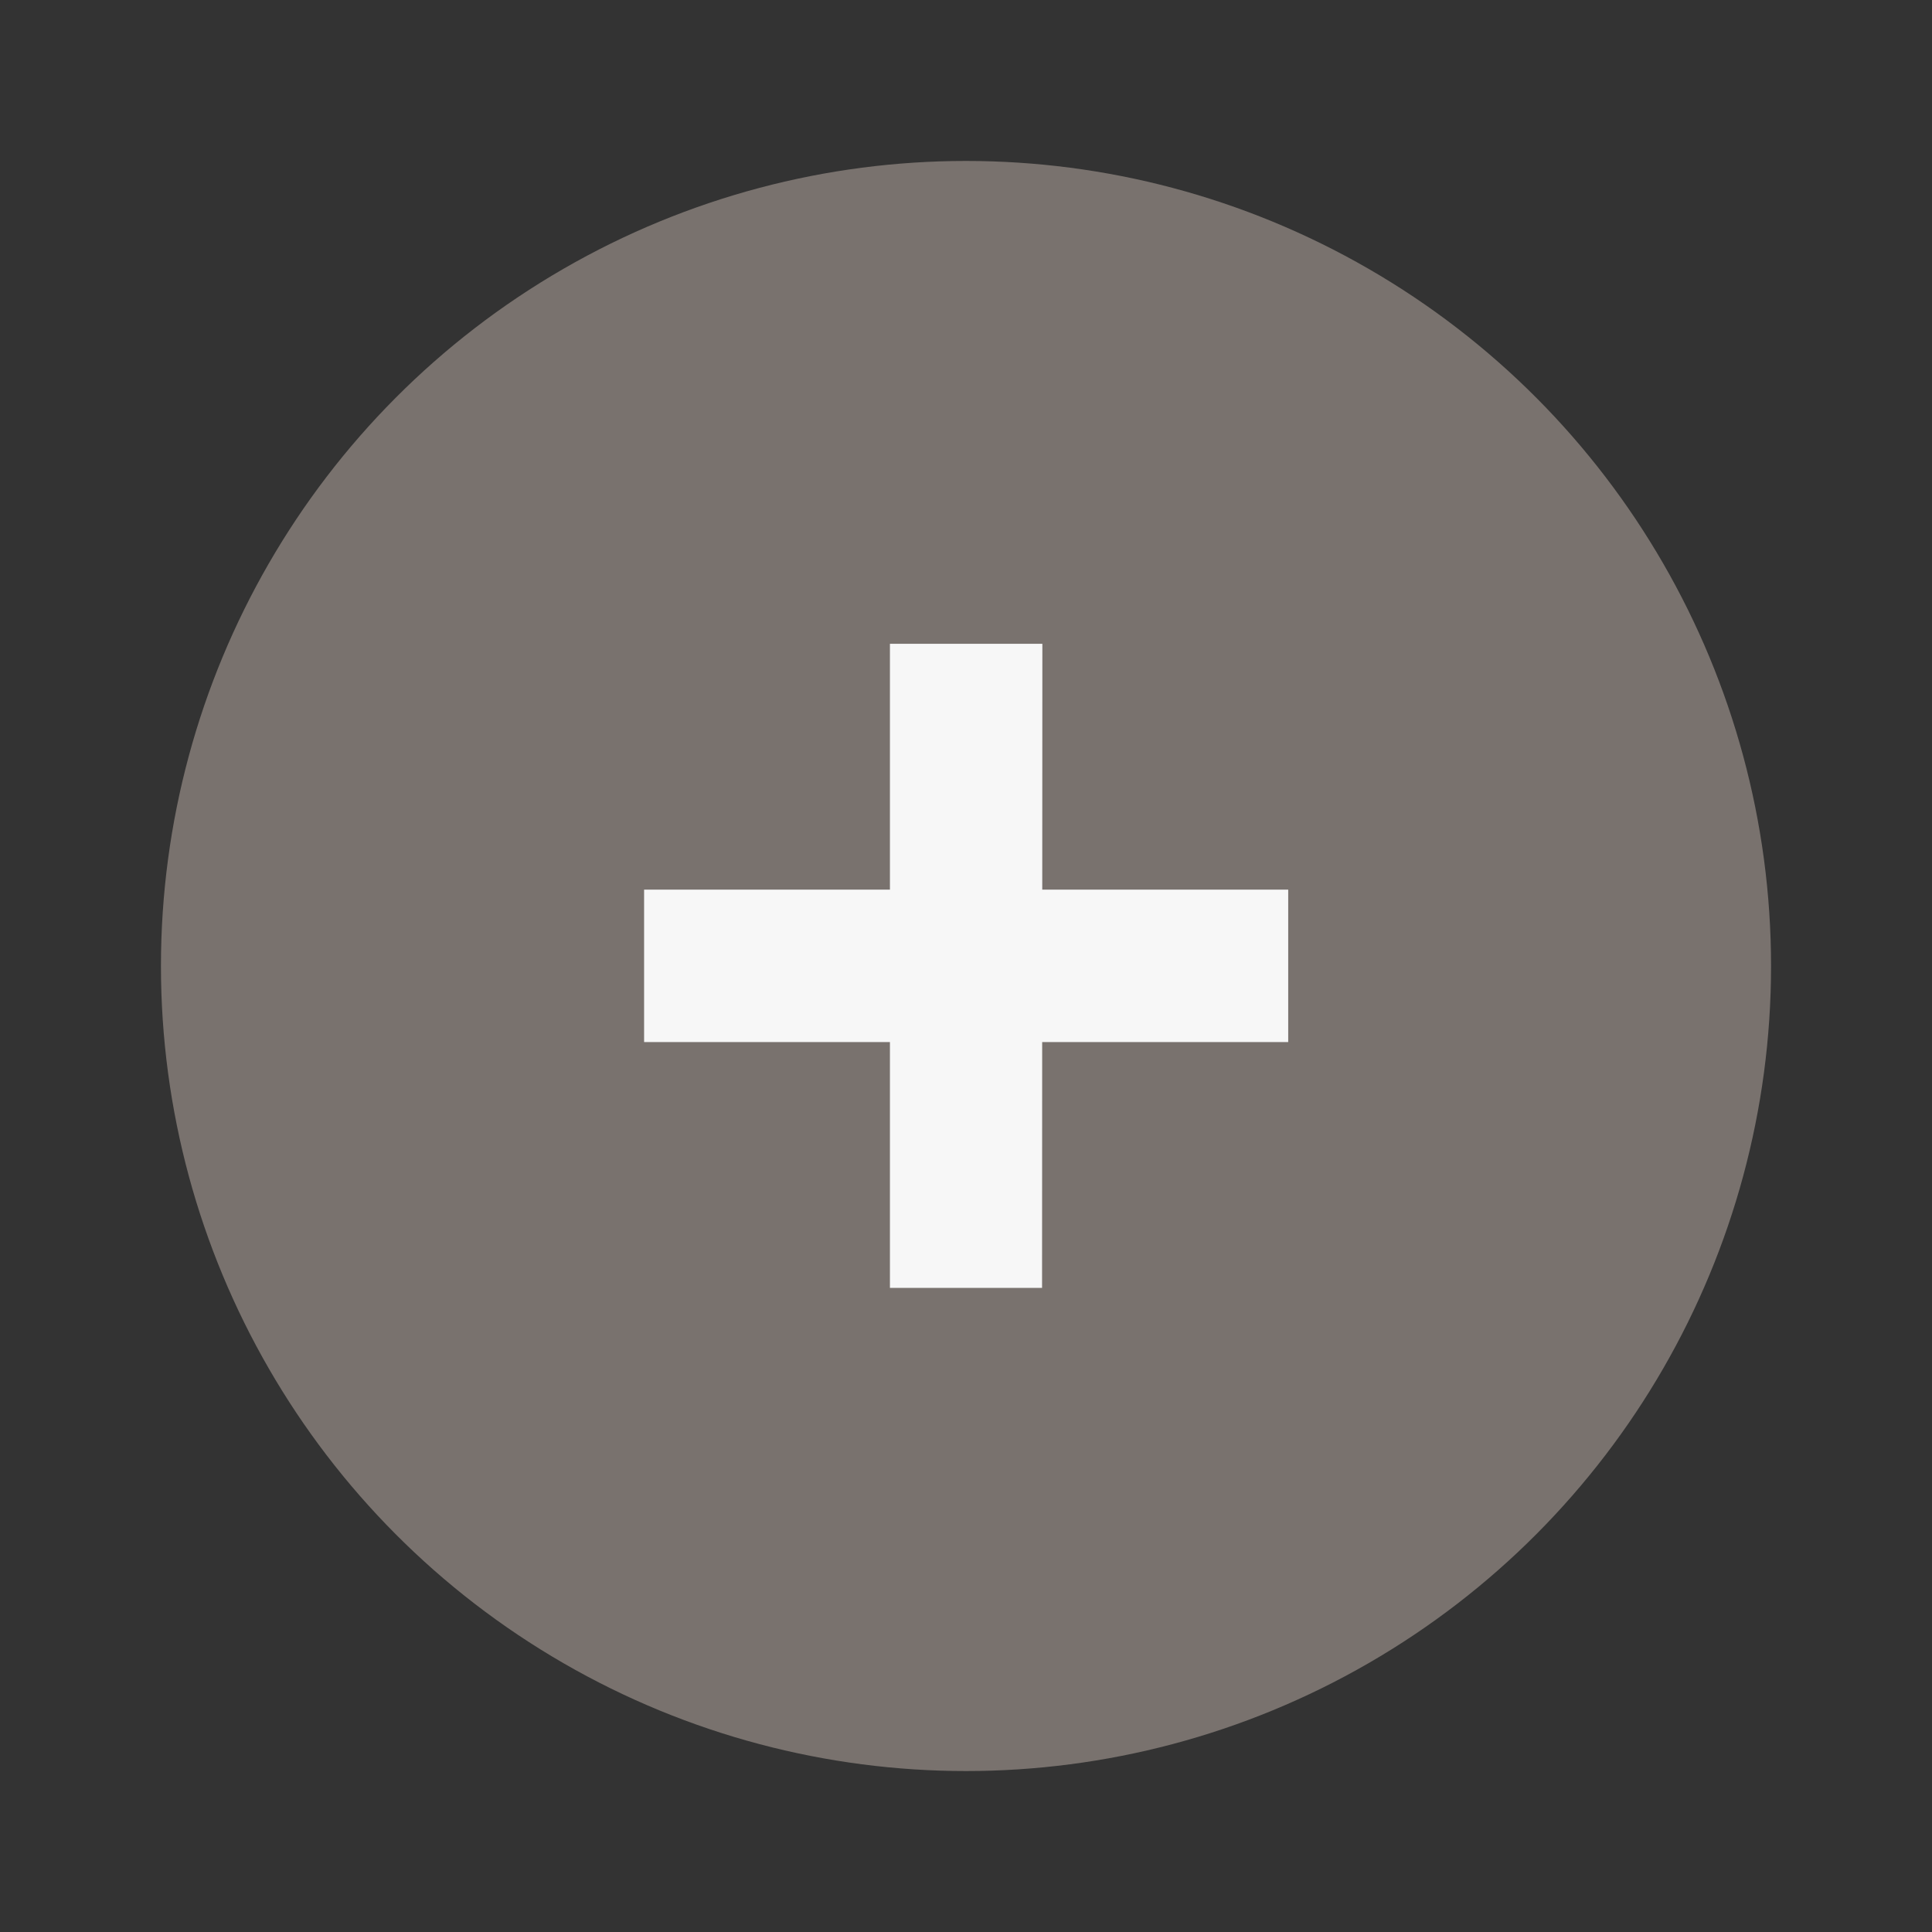 <?xml version="1.0" encoding="UTF-8" standalone="no"?>
<svg
   width="24"
   height="24"
   viewBox="0 0 6.35 6.35"
   version="1.1"
   id="svg14"
   sodipodi:docname="maximize_focused_prelight.svg"
   inkscape:version="1.1.1 (3bf5ae0d25, 2021-09-20)"
   xmlns:inkscape="http://www.inkscape.org/namespaces/inkscape"
   xmlns:sodipodi="http://sodipodi.sourceforge.net/DTD/sodipodi-0.dtd"
   xmlns="http://www.w3.org/2000/svg"
   xmlns:svg="http://www.w3.org/2000/svg">
  <rect x="0" y="0" width="6.35" height="6.35" fill="#333333" stroke="none"/>
  <defs
     id="defs18" />
  <sodipodi:namedview
     id="namedview16"
     pagecolor="#ffffff"
     bordercolor="#666666"
     borderopacity="1.0"
     inkscape:pageshadow="2"
     inkscape:pageopacity="0.0"
     inkscape:pagecheckerboard="0"
     showgrid="false"
     inkscape:zoom="29.958333"
     inkscape:cx="10.94854"
     inkscape:cy="12.100139"
     inkscape:window-width="1741"
     inkscape:window-height="1015"
     inkscape:window-x="817"
     inkscape:window-y="362"
     inkscape:window-maximized="0"
     inkscape:current-layer="g12" />
  <g
     transform="translate(0 -290.915)"
     id="g12">
    <circle
       cx="3.175"
       cy="294.09"
       r="2.646"
       style="fill:#79726e;stroke-width:0.661;fill-opacity:1"
       id="circle2" />
    <g
       id="g836">
      <path
         style="fill:#f7f7f7;fill-opacity:1;stroke-width:0.242"
         d="M 3.425,295.148 H 2.925 v -2.117 h 0.501 z"
         id="path8" />
      <path
         style="fill:#f7f7f7;fill-opacity:1;stroke-width:0.242"
         d="m 2.117,294.34 v -0.501 h 2.117 v 0.501 z"
         id="path913" />
    </g>
  </g>
</svg>
